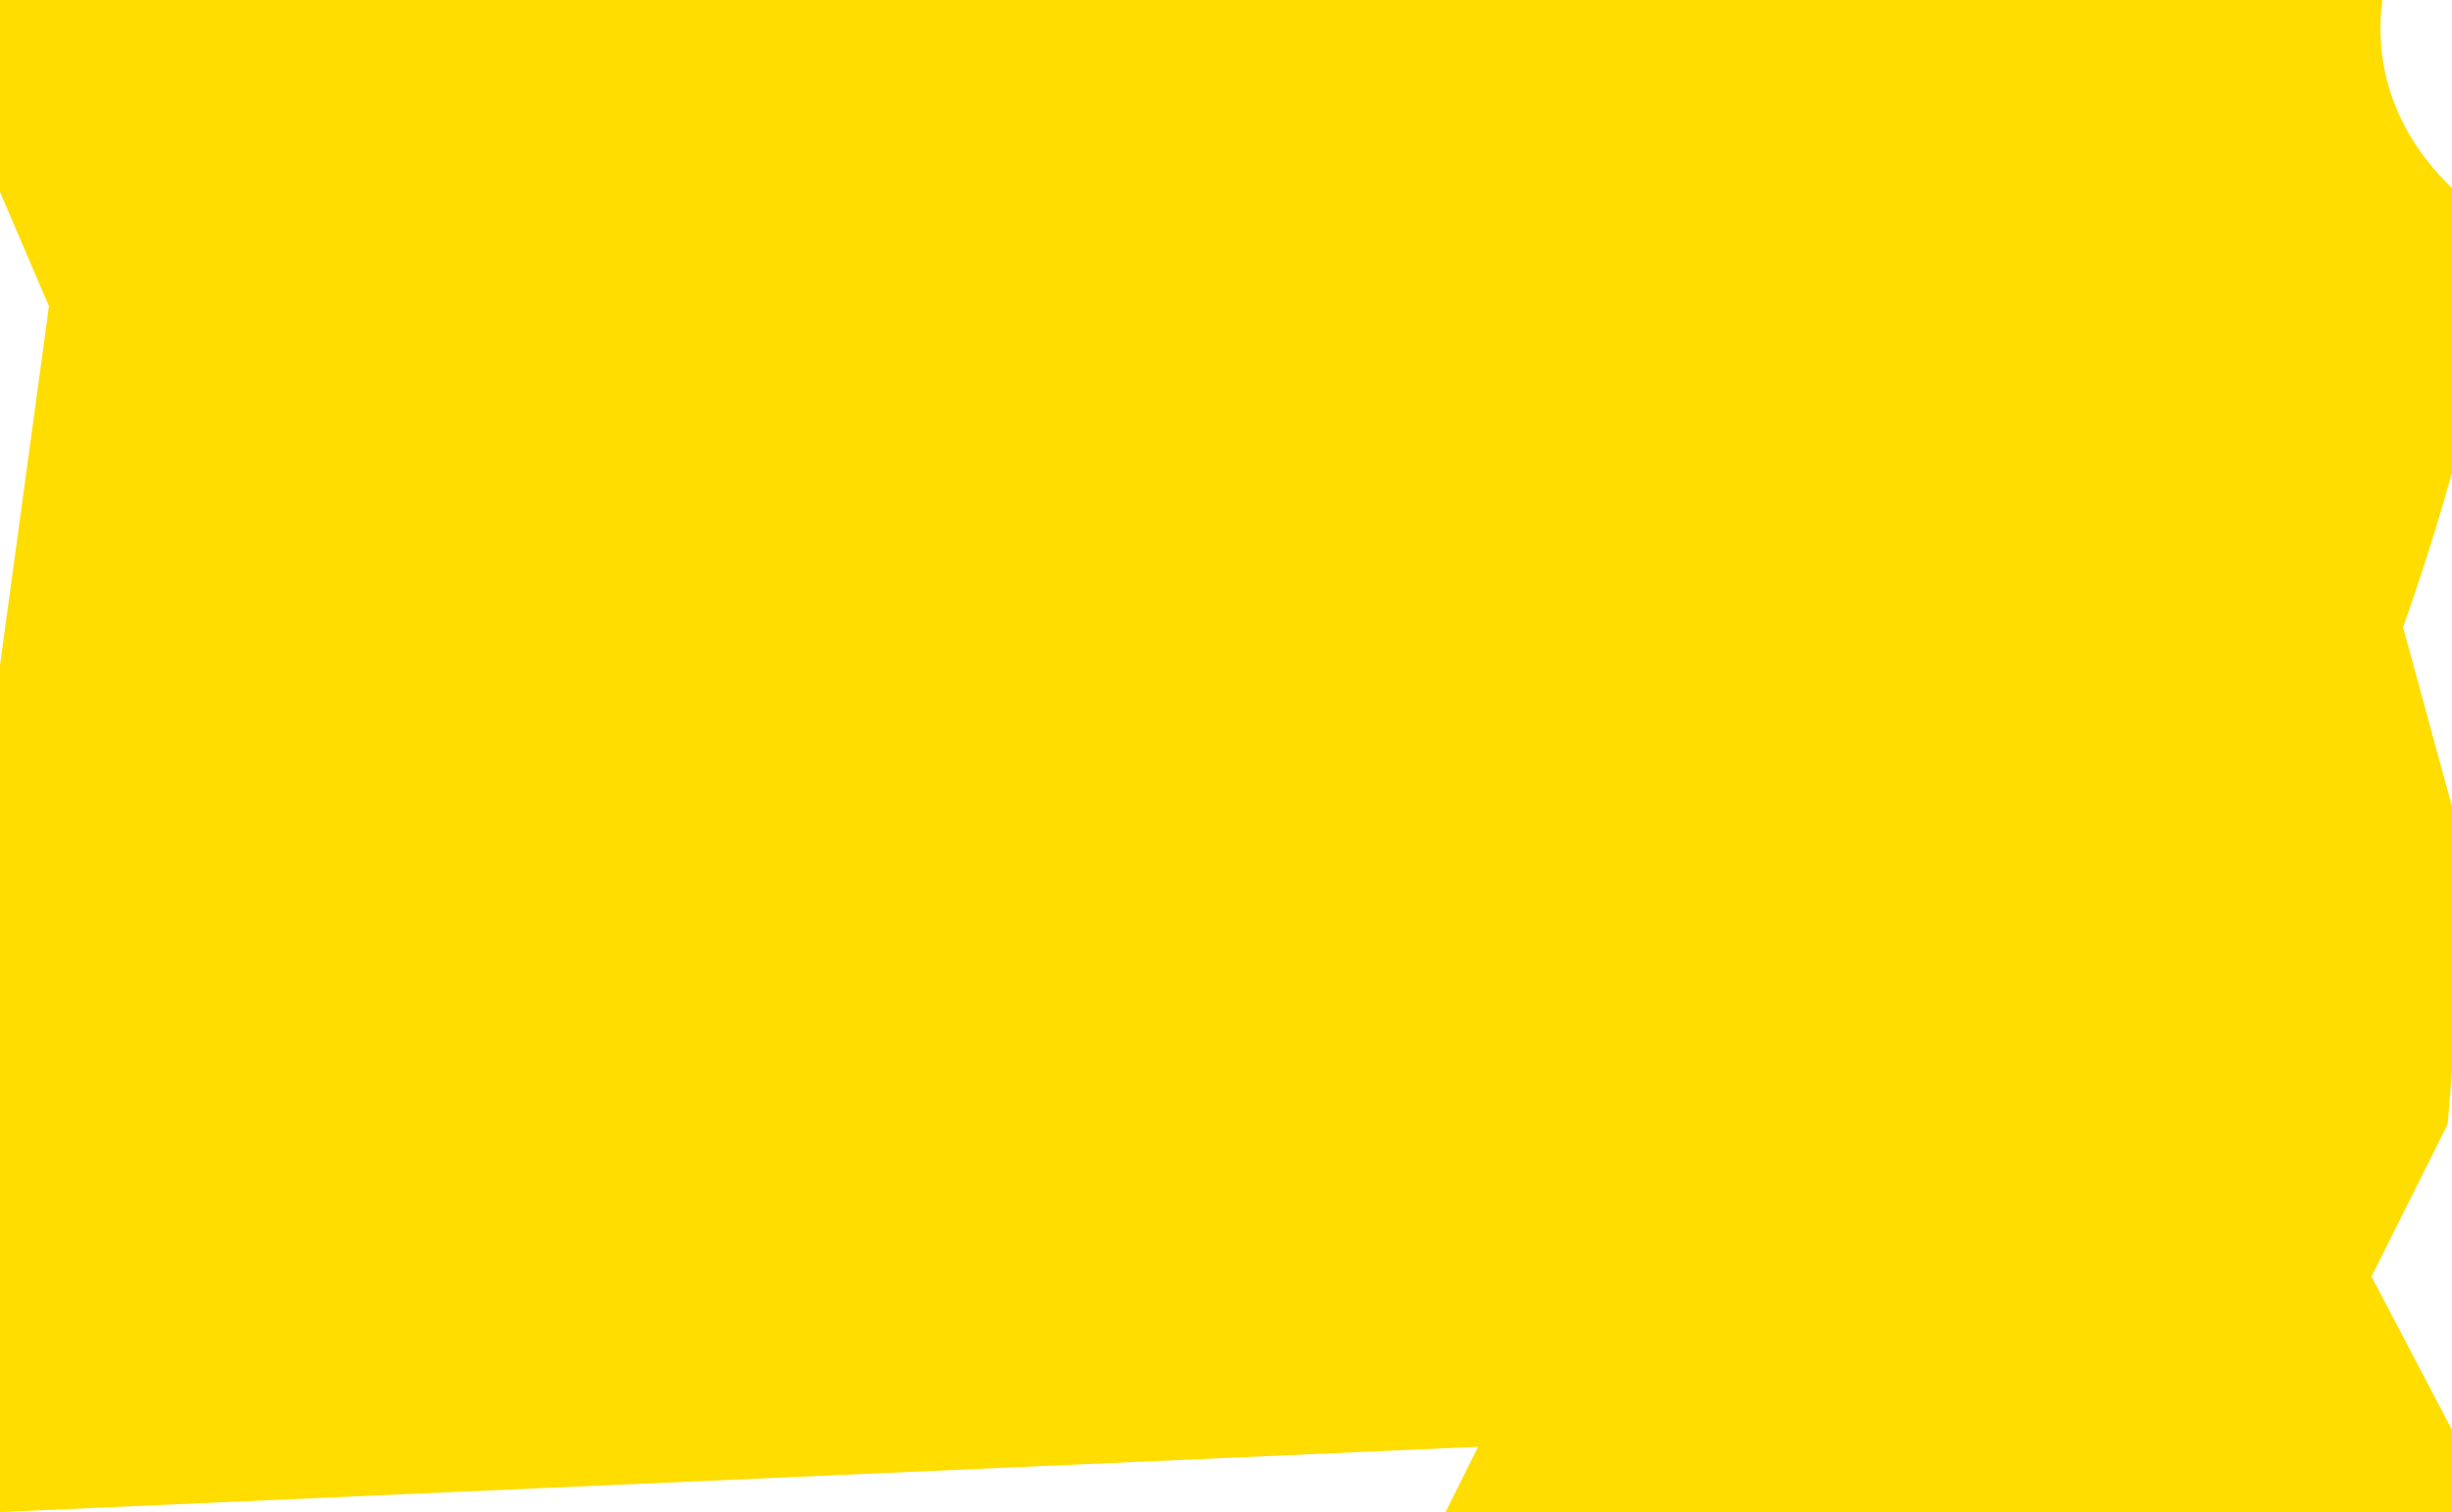 <?xml version="1.0" encoding="utf-8"?>
<!-- Generator: Adobe Illustrator 19.1.0, SVG Export Plug-In . SVG Version: 6.00 Build 0)  -->
<svg version="1.1" id="Capa_1" xmlns="http://www.w3.org/2000/svg" xmlns:xlink="http://www.w3.org/1999/xlink" x="0px" y="0px"
	 viewBox="0 0 450.7 278" style="enable-background:new 0 0 450.7 278;" xml:space="preserve">
<style type="text/css">
	.st0{fill:#FFDD00;}
</style>
<path class="st0" d="M449.9,206.7l0.8-9.6v-48.8l-9-33c0,0,4.7-12.9,9-28.4V34.6C437.6,21.9,436.8,8.2,437.9,0H0v35.3l9,21l-9,66
	V278l271.7-12l-6,12h185v-15.1l-14.8-28.2L449.9,206.7z"/>
</svg>
